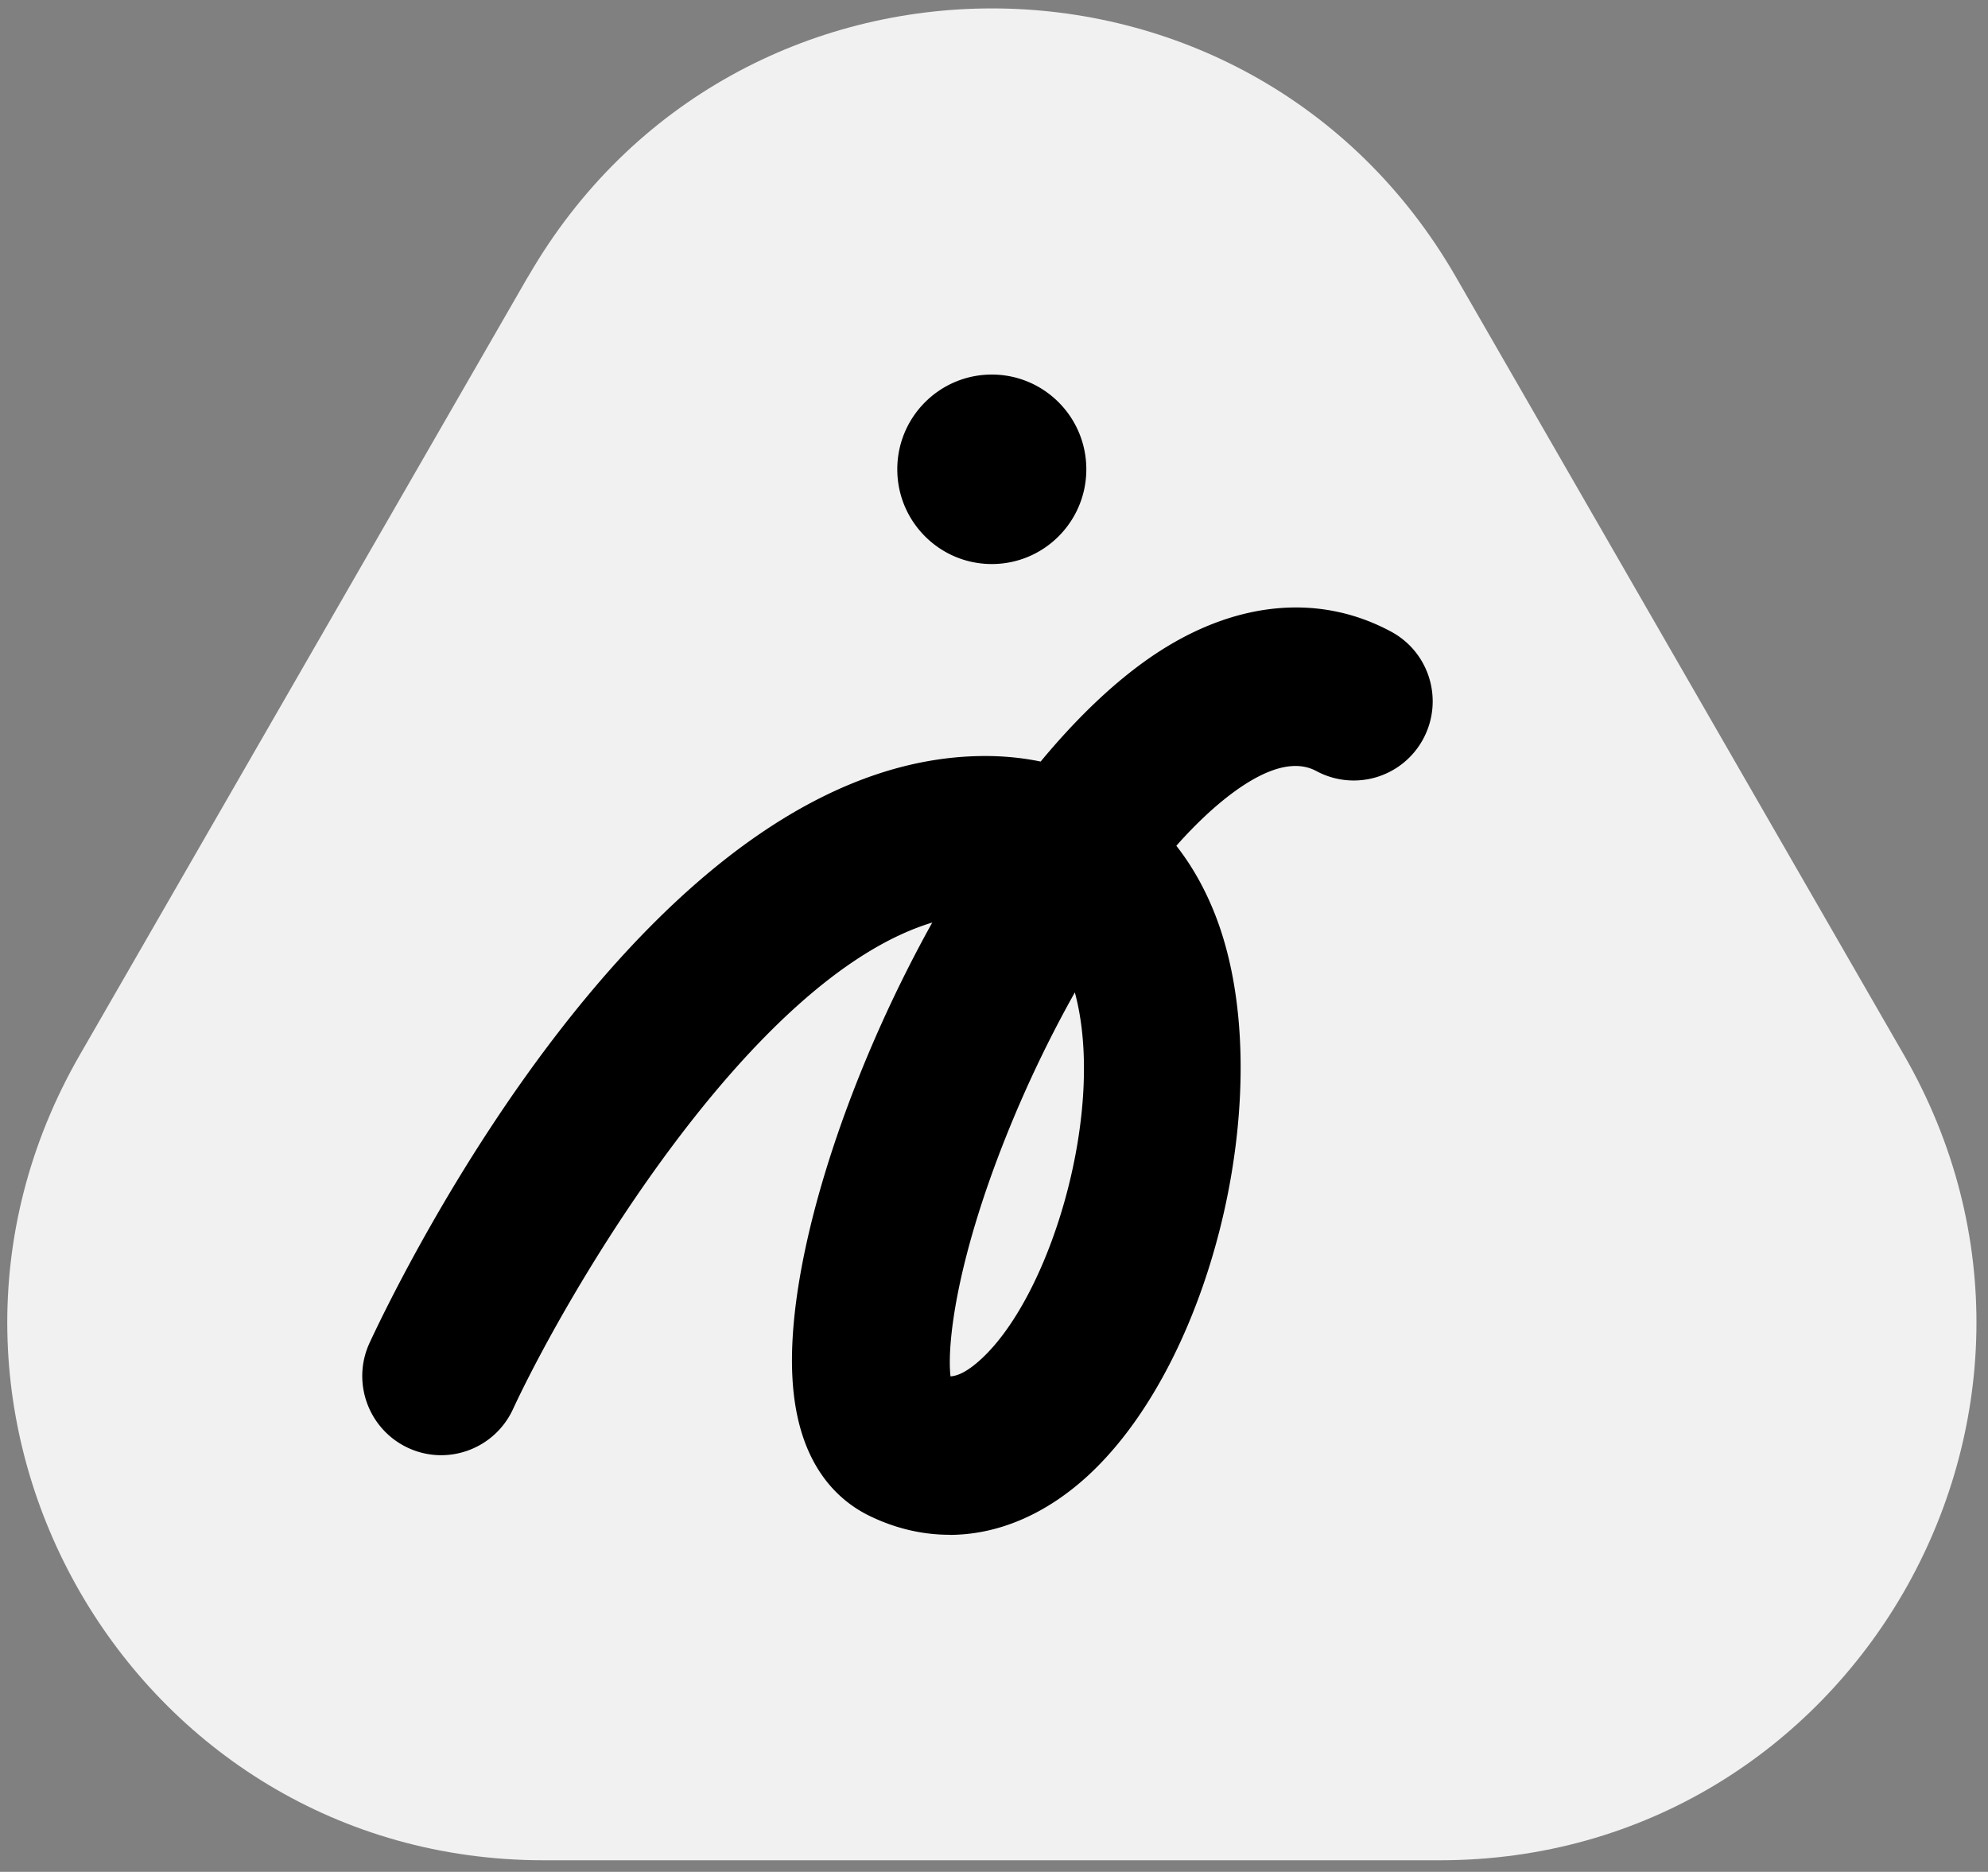 <svg width="171" height="161" fill="none" xmlns="http://www.w3.org/2000/svg"><rect width="100%" height="100%" fill="#808080" stroke="none"/><path d="M45.405 23.814L6.867 90.728c-17.735 30.787 4.435 69.277 39.907 69.277h77.085c35.472 0 57.642-38.49 39.906-69.277l-38.538-66.914c-17.736-30.788-62.076-30.788-79.812 0h-.01z" fill="#F1F1F1"/><path d="M85.311 48.514c4.49 0 8.13-3.649 8.13-8.15 0-4.5-3.64-8.148-8.13-8.148s-8.13 3.648-8.13 8.149c0 4.5 3.64 8.149 8.13 8.149zm-3.648 83.494c-2.31 0-4.628-.535-6.87-1.624-2.794-1.361-6.209-4.502-6.626-11.786-.573-9.87 4.444-25.624 12.021-39.248-15.64 4.736-31.397 31.809-36.073 41.874-1.582 3.403-5.618 4.891-9.023 3.306-3.396-1.585-4.88-5.63-3.3-9.034 2.397-5.164 24.208-50.47 52.966-50.47 1.65 0 3.24.165 4.754.476 3.29-3.967 6.773-7.273 10.295-9.53 6.753-4.317 13.806-4.9 19.851-1.643 3.308 1.78 4.54 5.903 2.765 9.219a6.779 6.779 0 01-9.198 2.771c-2.775-1.497-6.588 1.148-9.295 3.618a38.056 38.056 0 00-2.746 2.81c1.349 1.721 2.474 3.715 3.348 5.952 5.511 14.11.116 37.974-10.896 48.175-3.668 3.393-7.82 5.144-11.983 5.144l.01-.01zm10.79-46.648a104.768 104.768 0 00-5.784 12.058c-4.453 11.047-5.22 18.292-4.909 20.966.602-.039 1.436-.379 2.668-1.517 6.055-5.611 10.731-21.53 8.024-31.517v.01z" fill="#000"/></svg>